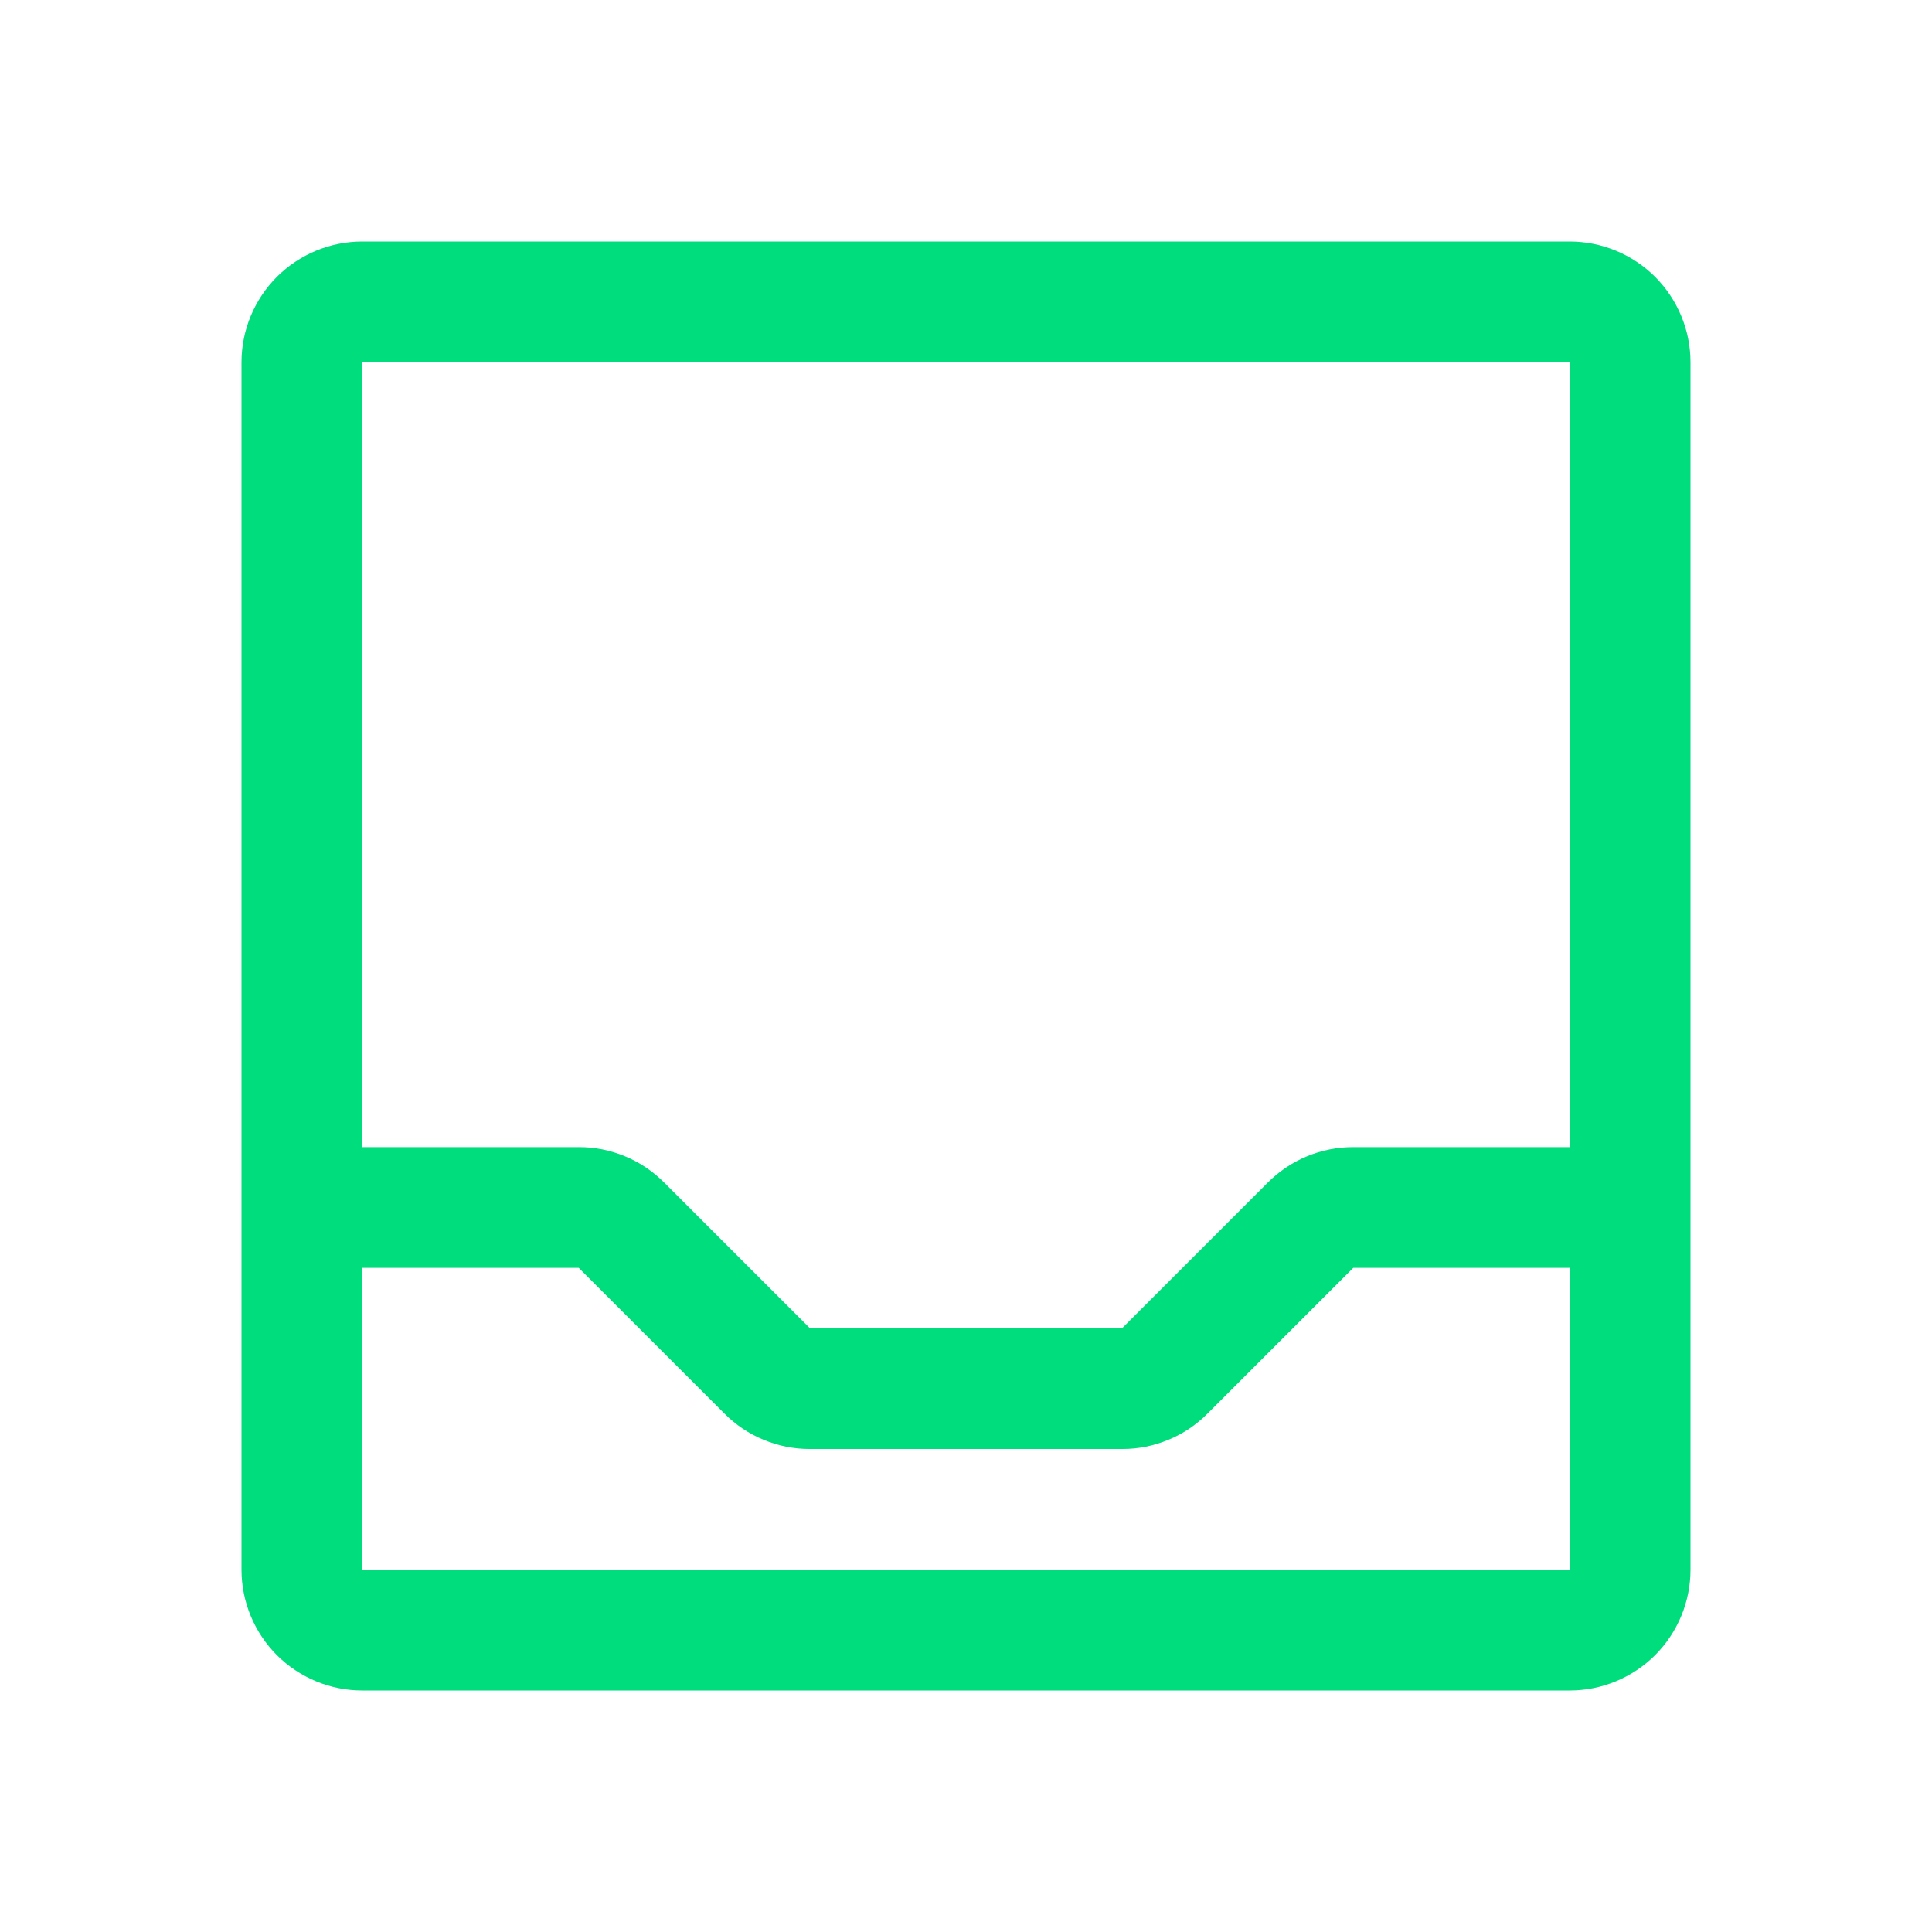 <svg width="20" height="20" viewBox="0 0 20 20" fill="none" xmlns="http://www.w3.org/2000/svg">
<path d="M16.25 2.5H3.75C3.418 2.5 3.101 2.632 2.866 2.866C2.632 3.101 2.5 3.418 2.5 3.75V16.25C2.5 16.581 2.632 16.899 2.866 17.134C3.101 17.368 3.418 17.5 3.75 17.5H16.25C16.581 17.5 16.899 17.368 17.134 17.134C17.368 16.899 17.5 16.581 17.5 16.25V3.75C17.5 3.418 17.368 3.101 17.134 2.866C16.899 2.632 16.581 2.5 16.25 2.5ZM16.25 3.75V11.875H14.008C13.844 11.875 13.681 11.907 13.53 11.97C13.378 12.033 13.241 12.125 13.125 12.241L11.616 13.75H8.384L6.875 12.241C6.759 12.125 6.622 12.032 6.47 11.97C6.318 11.907 6.156 11.874 5.991 11.875H3.75V3.75H16.25ZM16.25 16.25H3.75V13.125H5.991L7.5 14.634C7.616 14.75 7.753 14.843 7.905 14.905C8.057 14.968 8.219 15.001 8.384 15H11.616C11.781 15.001 11.943 14.968 12.095 14.905C12.247 14.843 12.384 14.75 12.5 14.634L14.009 13.125H16.25V16.25Z" fill="#00DD7D"/>
</svg>
